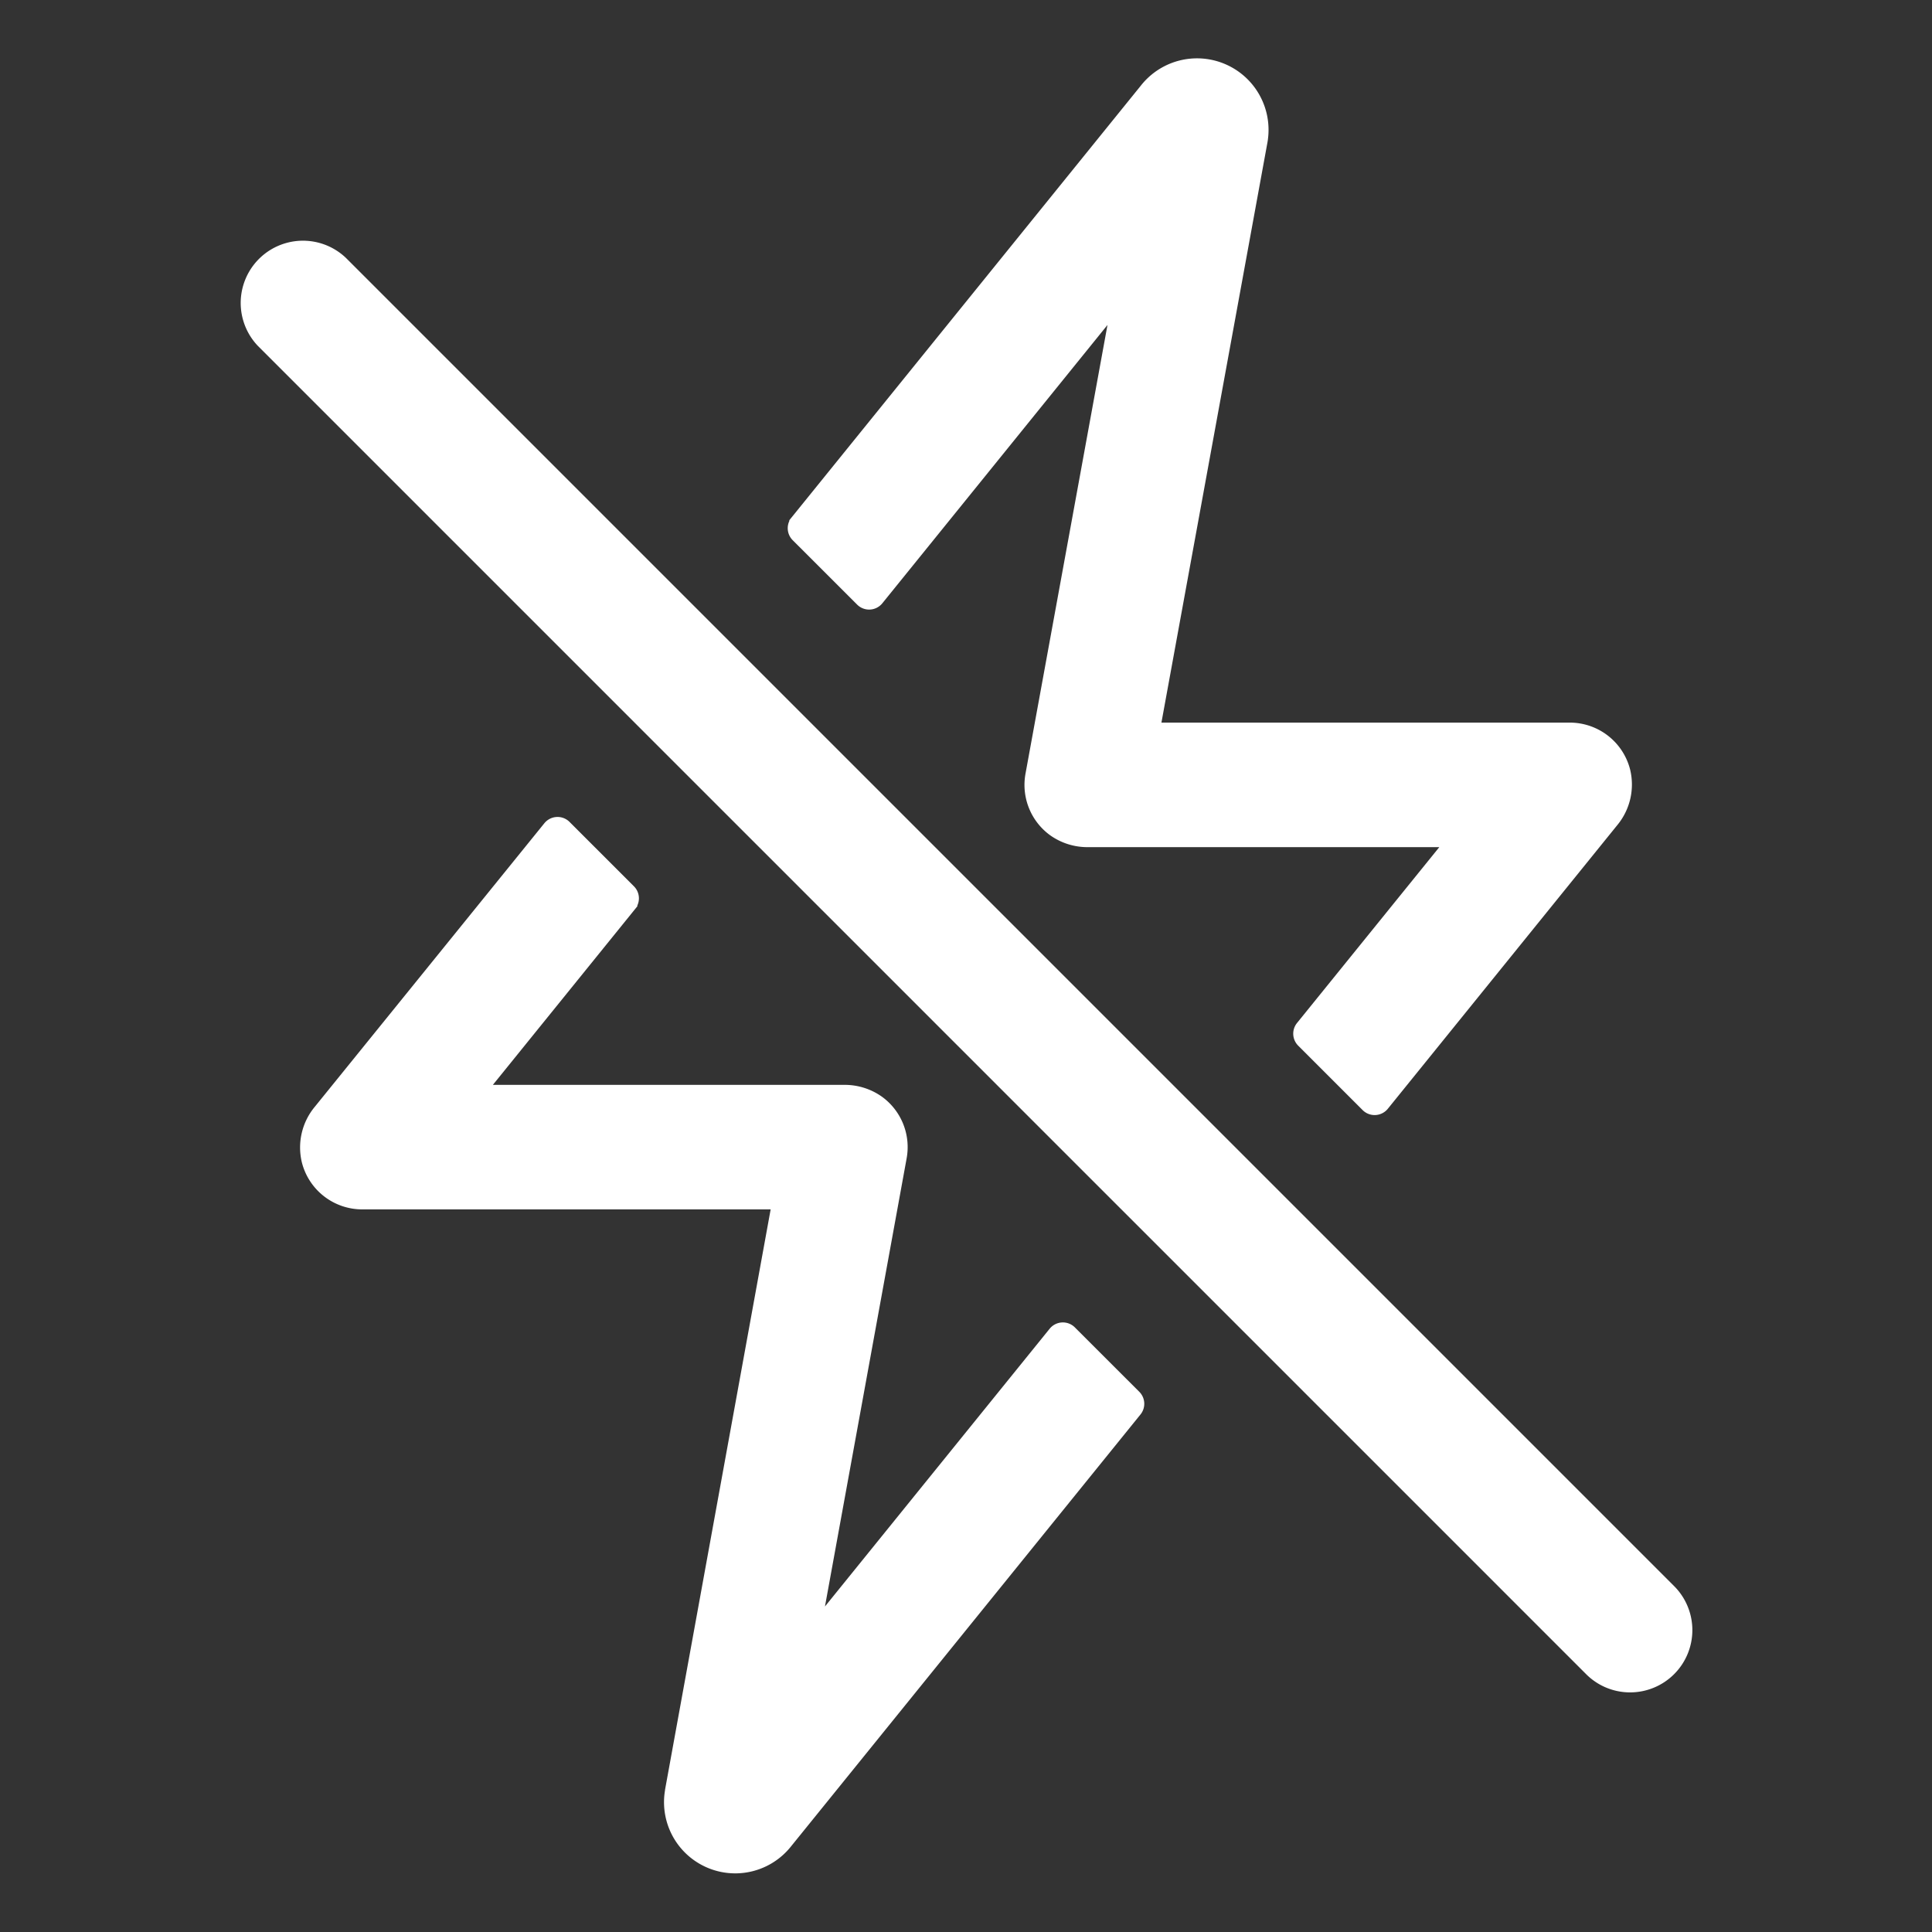 <svg xmlns="http://www.w3.org/2000/svg" stroke="white" fill="white" class="ionicon" viewBox="0 0 512 512"><rect x="0" y="0" width="512" height="512" fill="#333333" stroke="none"/><path d="M432 448a15.92 15.92 0 01-11.31-4.69l-352-352a16 16 0 0122.62-22.62l352 352A16 16 0 01432 448zM294.34 84.28l-22.08 120.84a16 16 0 006.17 15.71 16.49 16.49 0 009.93 3.17h94.12l-38.37 47.42a4 4 0 00.28 5.34l17.07 17.07a4 4 0 005.94-.31l60.8-75.16a16.37 16.37 0 003.3-14.36 16 16 0 00-15.5-12H307.19L335.4 37.63c.05-.3.1-.59.13-.89A18.45 18.45 0 00302.73 23l-92.58 114.46a4 4 0 00.28 5.35l17.07 17.06a4 4 0 005.94-.31zM217.78 427.57l22-120.71a16 16 0 00-6.19-15.7 16.54 16.54 0 00-9.92-3.16h-94.1l38.36-47.42a4 4 0 00-.28-5.34l-17.07-17.07a4 4 0 00-5.93.31L83.8 293.64A16.37 16.37 0 0080.5 308 16 16 0 0096 320h108.83l-28.09 154.36v.11a18.37 18.37 0 0032.5 14.53l92.61-114.46a4 4 0 00-.28-5.35l-17.07-17.06a4 4 0 00-5.94.31z"/></svg>
